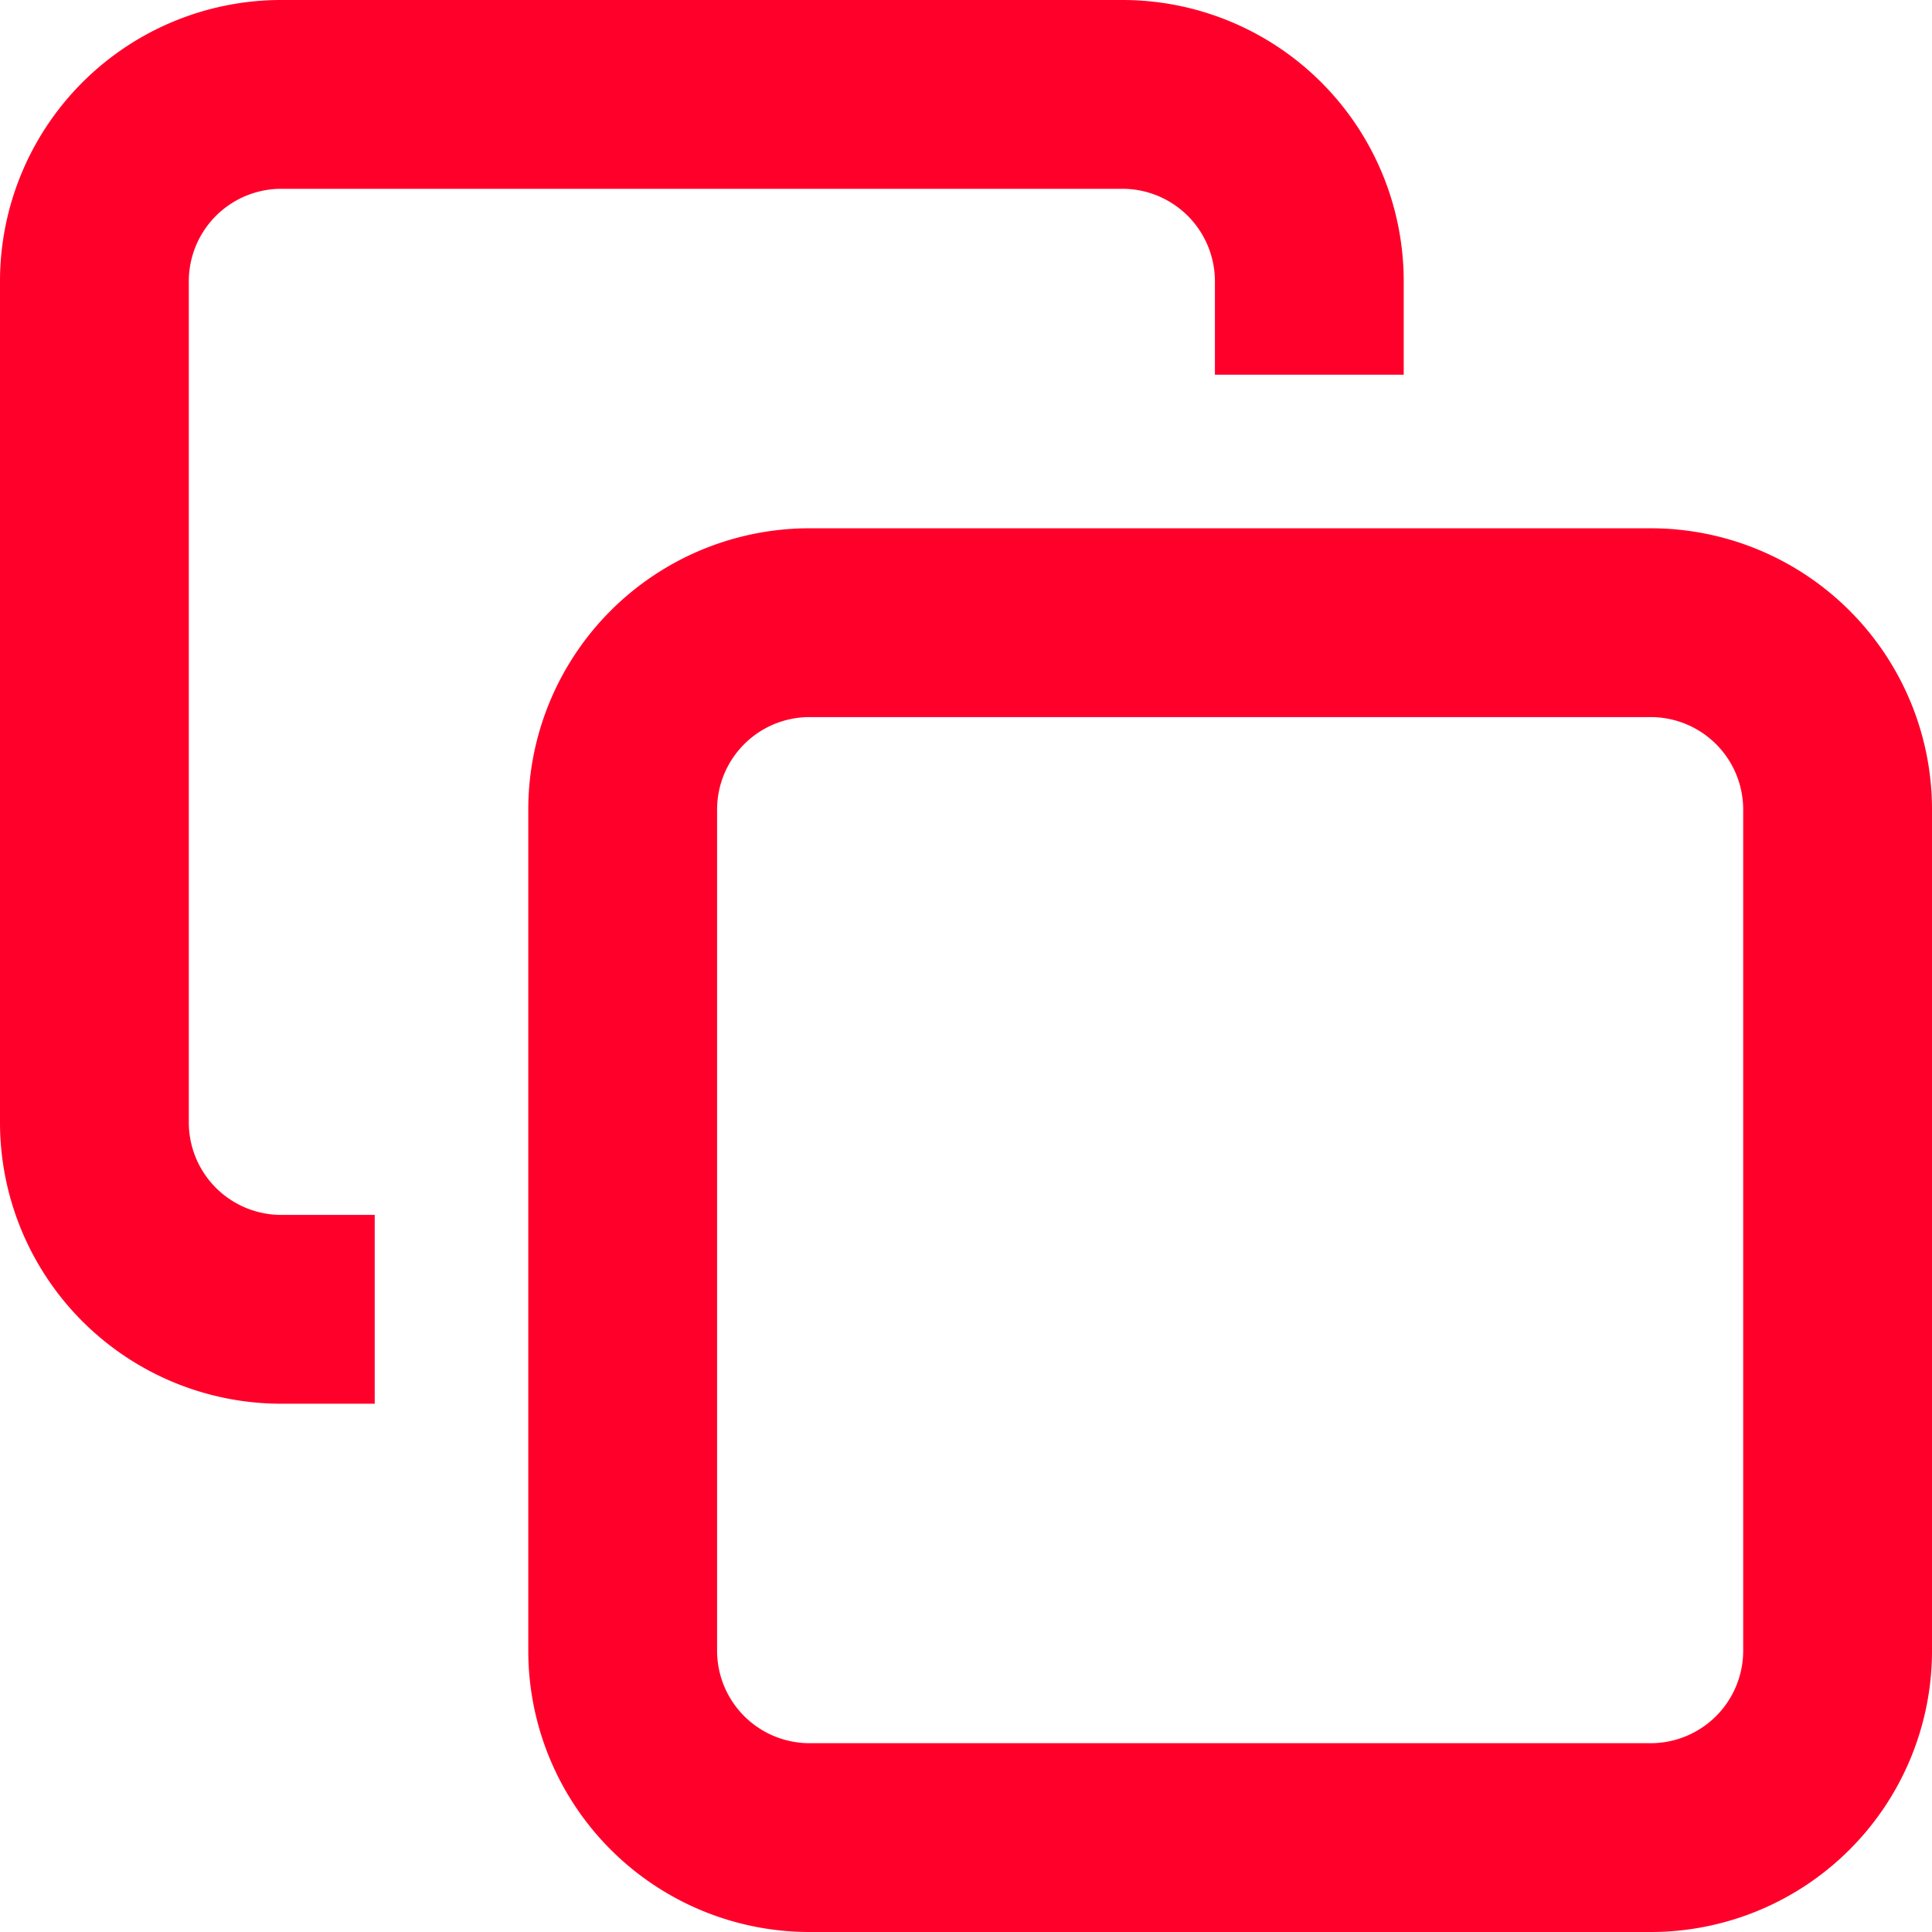<svg xmlns="http://www.w3.org/2000/svg" width="15.349" height="15.349" viewBox="0 0 15.349 15.349">
  <g id="Icon_feather-copy" data-name="Icon feather-copy" transform="translate(0.75 0.75)">
    <path id="Path_2856" data-name="Path 2856" d="M14.985,13.5h6.682a1.485,1.485,0,0,1,1.485,1.485v6.682a1.485,1.485,0,0,1-1.485,1.485H14.985A1.485,1.485,0,0,1,13.5,21.667V14.985A1.485,1.485,0,0,1,14.985,13.5Z" transform="translate(-9.303 -9.303)" fill="none" stroke="#ff002a" stroke-width="1.5"/>
    <path id="Path_2857" data-name="Path 2857" d="M5.227,12.652H4.485A1.485,1.485,0,0,1,3,11.167V4.485A1.485,1.485,0,0,1,4.485,3h6.682a1.485,1.485,0,0,1,1.485,1.485v.742" transform="translate(-3 -3)" fill="none" stroke="#ff002a" stroke-width="1.5"/>
  </g>
</svg>

